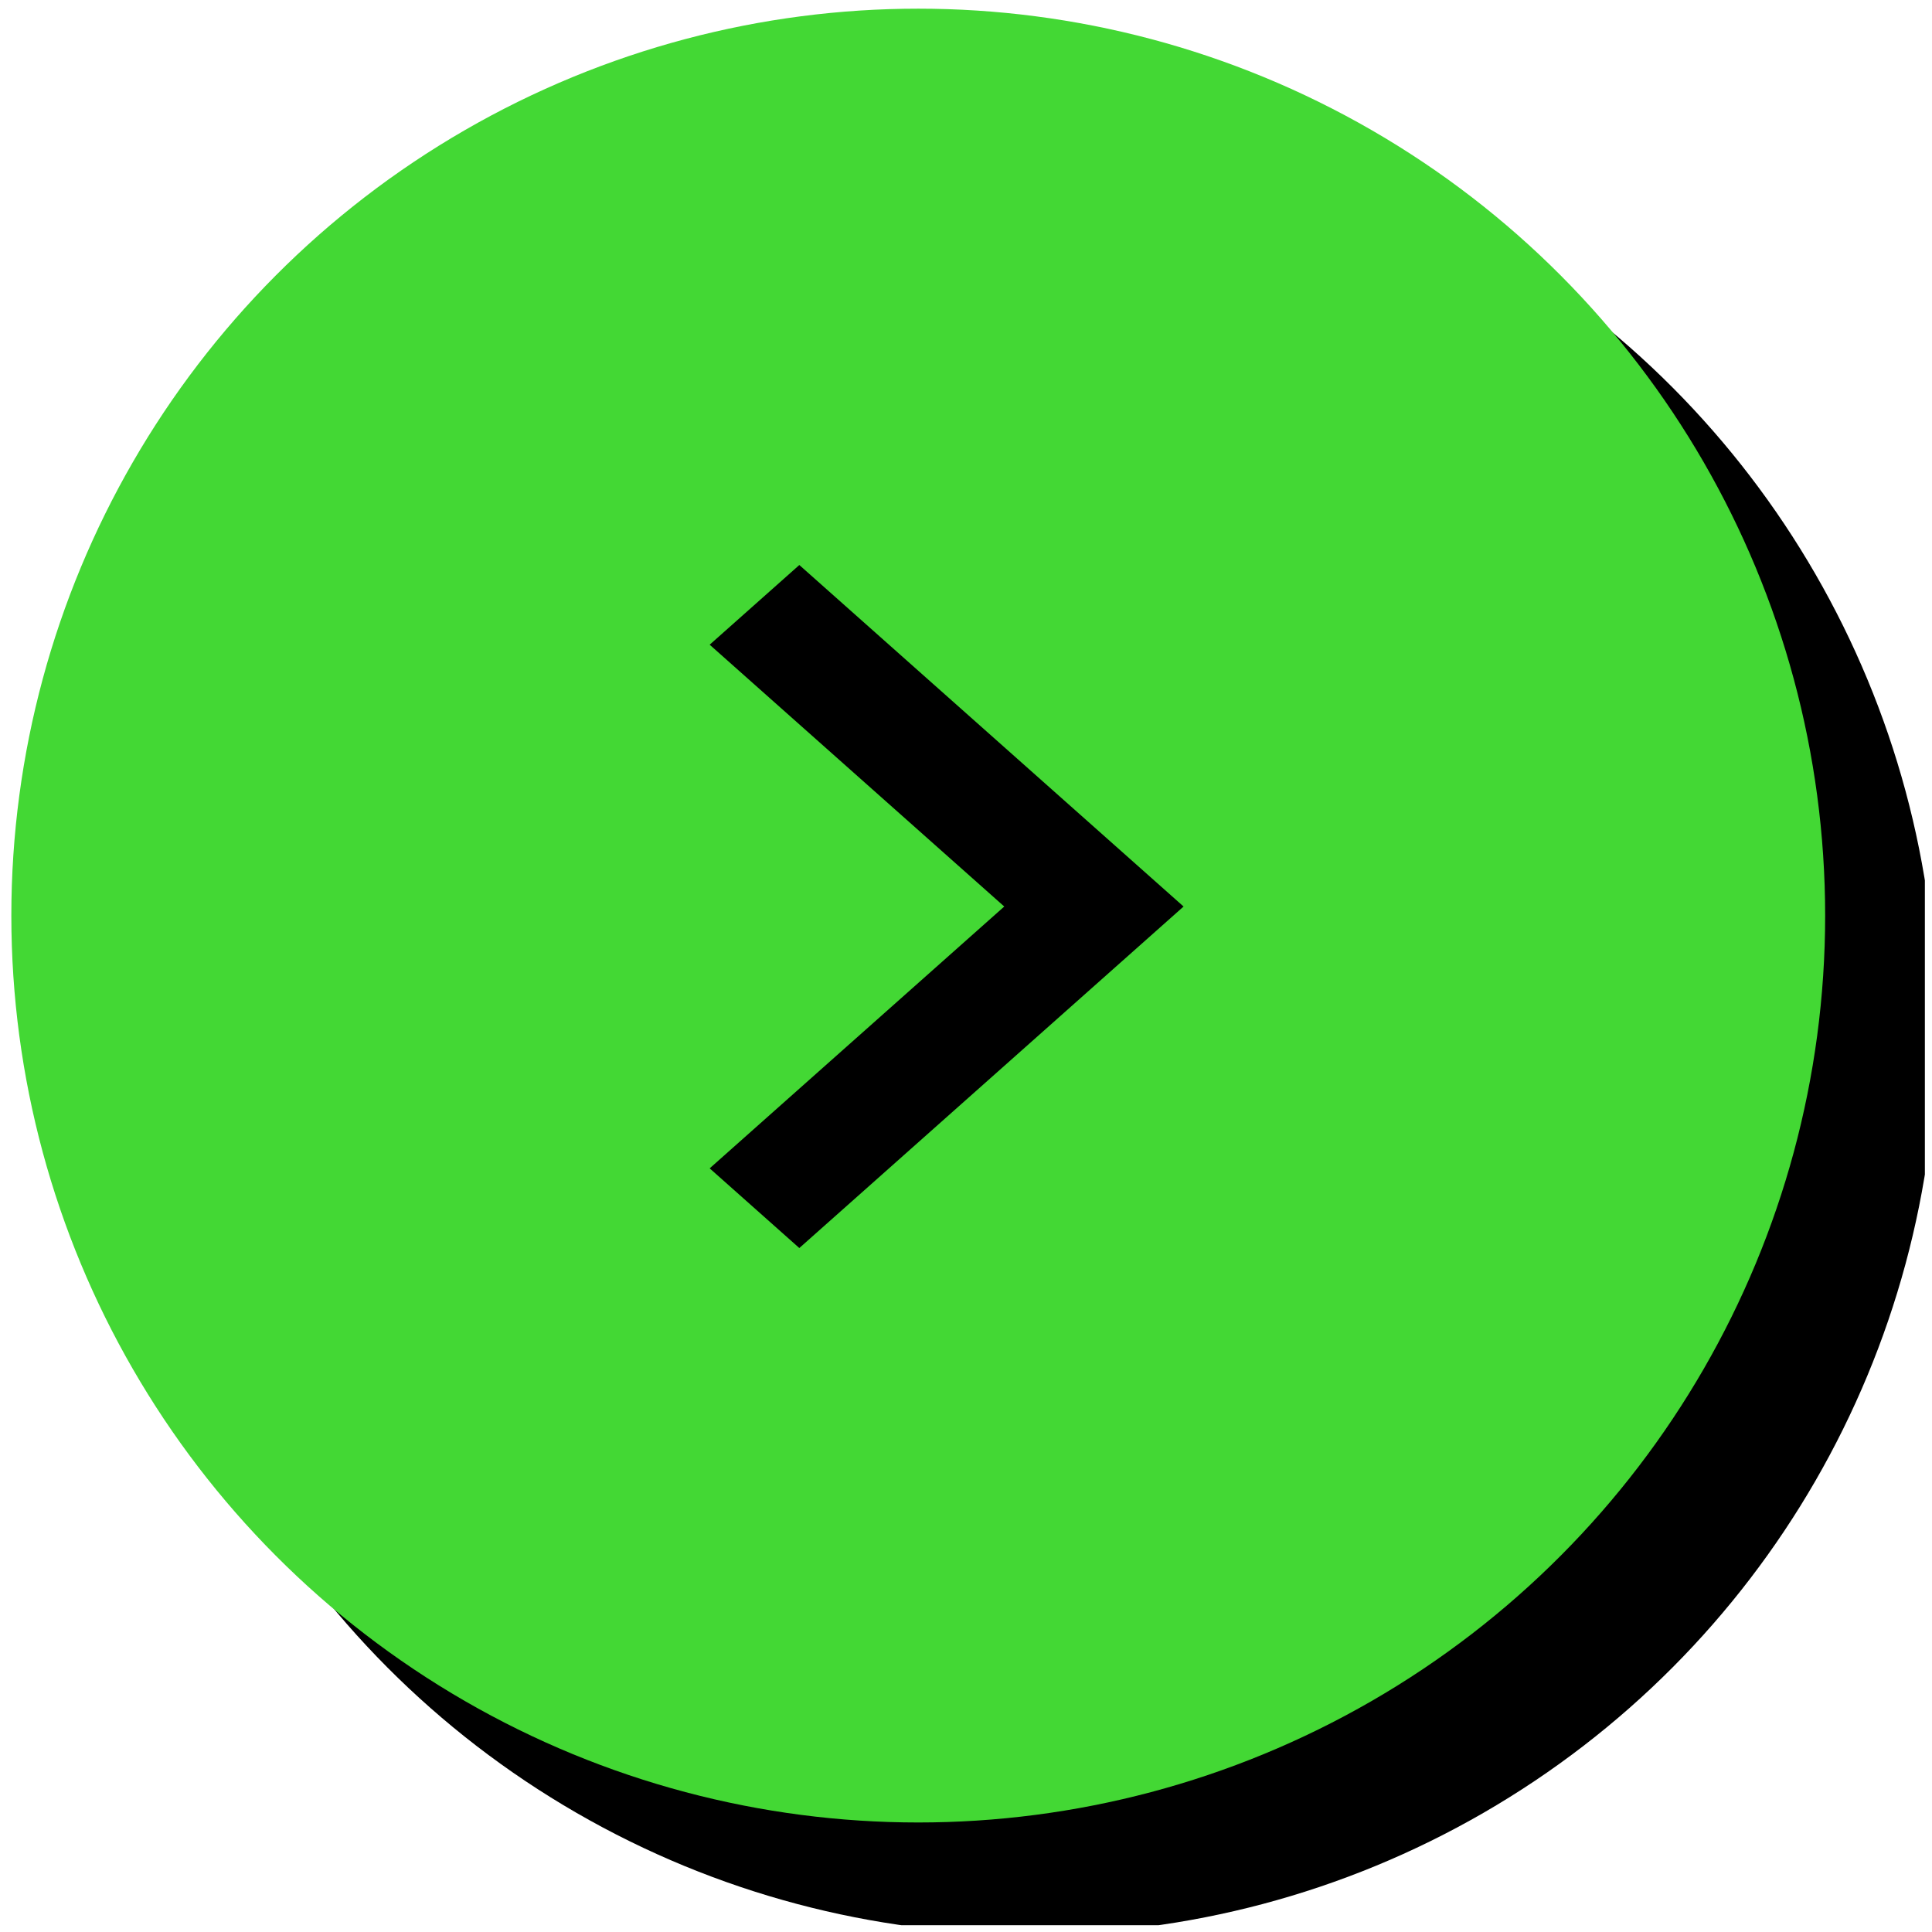 <?xml version="1.0" encoding="UTF-8" standalone="no"?>
<!DOCTYPE svg PUBLIC "-//W3C//DTD SVG 1.1//EN" "http://www.w3.org/Graphics/SVG/1.1/DTD/svg11.dtd">
<svg width="100%" height="100%" viewBox="0 0 115 115" version="1.1" xmlns="http://www.w3.org/2000/svg" xmlns:xlink="http://www.w3.org/1999/xlink" xml:space="preserve" xmlns:serif="http://www.serif.com/" style="fill-rule:evenodd;clip-rule:evenodd;stroke-linejoin:round;stroke-miterlimit:2;">
    <g transform="matrix(1,0,0,1,-19959.8,-3879.61)">
        <g id="button_next" transform="matrix(1,0,0,1,14241.1,-1229.25)">
            <rect x="5718.68" y="5108.86" width="114.596" height="114.596" style="fill:none;"/>
            <clipPath id="_clip1">
                <rect x="5718.68" y="5108.86" width="114.596" height="114.596"/>
            </clipPath>
            <g clip-path="url(#_clip1)">
                <g transform="matrix(1.308,0,0,1.308,2781.98,2913.47)">
                    <circle cx="2292.07" cy="1725.19" r="41.271"/>
                </g>
                <g transform="matrix(1.308,0,0,1.308,2775.33,2906.81)">
                    <circle cx="2292.07" cy="1725.19" r="41.271" style="fill:rgb(67,216,52);"/>
                </g>
                <g transform="matrix(3.812,0,0,3.388,5776.19,5162.82)">
                    <g transform="matrix(1,0,0,1,-12,-12)">
                        <g transform="matrix(0.025,0,0,0.025,0,24)">
                            <path d="M504,-480L320,-664L376,-720L616,-480L376,-240L320,-296L504,-480Z" style="fill-rule:nonzero;"/>
                        </g>
                    </g>
                </g>
            </g>
        </g>
    </g>
</svg>
